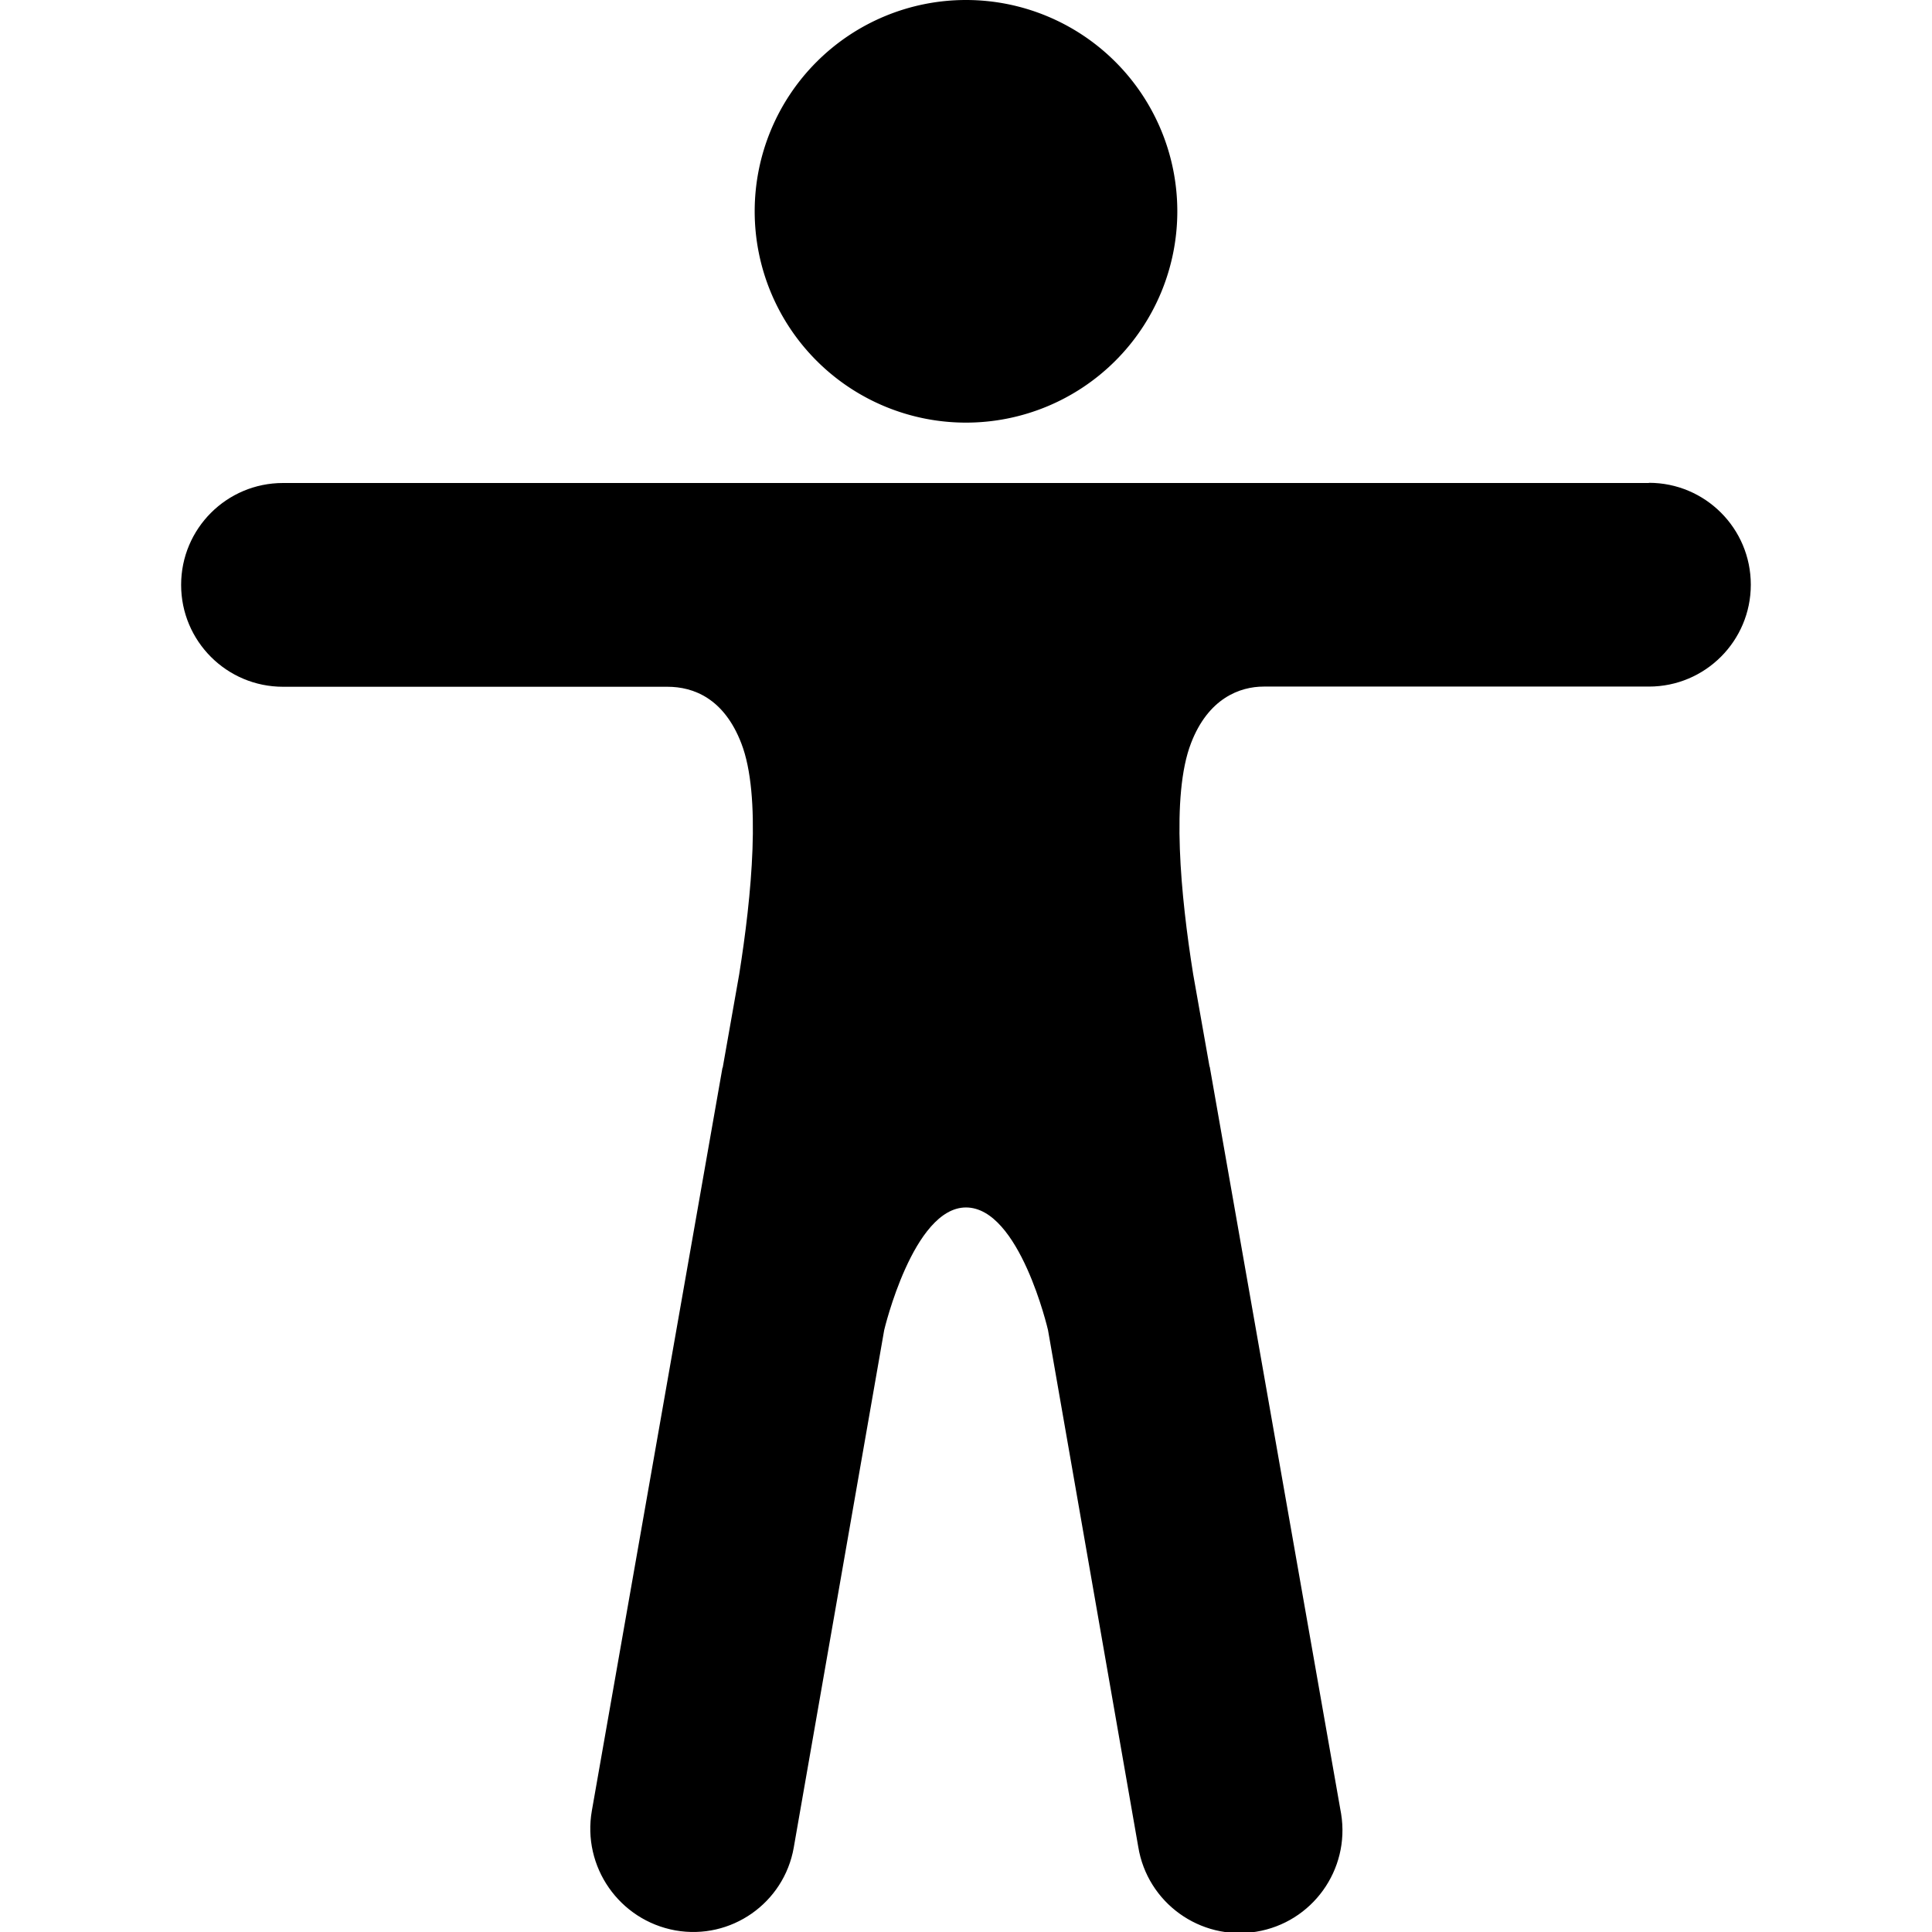 <svg viewBox="0 0 512 512" xmlns="http://www.w3.org/2000/svg"><g><path d="M256 0a56 56 0 1 0 0 112 56 56 0 1 0 0-112Z"/><path d="M437 128H75v0c-14.92 0-27 12.08-27 27 0 14.91 12.08 27 27 27h101.88c6.91 0 15 3.09 19.58 15 5.35 13.83 2.73 40.54-.57 61.23l-4.32 24.45v0c.01.12-.03.25-.12.35l-34.6 196.81v0c-2.62 14.87 7.28 29.06 22.15 31.74h0c14.71 2.6 28.75-7.22 31.35-21.94 .02-.12.04-.24.06-.36l23.91-136.8s7.67-32.49 21.67-32.49c14.23 0 21.74 32.49 21.74 32.49l23.91 136.92v0c2.4 14.85 16.39 24.93 31.24 22.53 14.85-2.41 24.93-16.4 22.53-31.25 -.05-.3-.11-.6-.16-.89l-34.61-196.81v0c.01-.13-.03-.26-.11-.35l-4.33-24.45c-3.3-20.69-5.92-47.4-.57-61.23 4.56-11.88 12.91-15 19.28-15h102.07v0c14.91 0 27-12.09 27-27 0-14.92-12.09-27-27-27Z"/></g></svg>